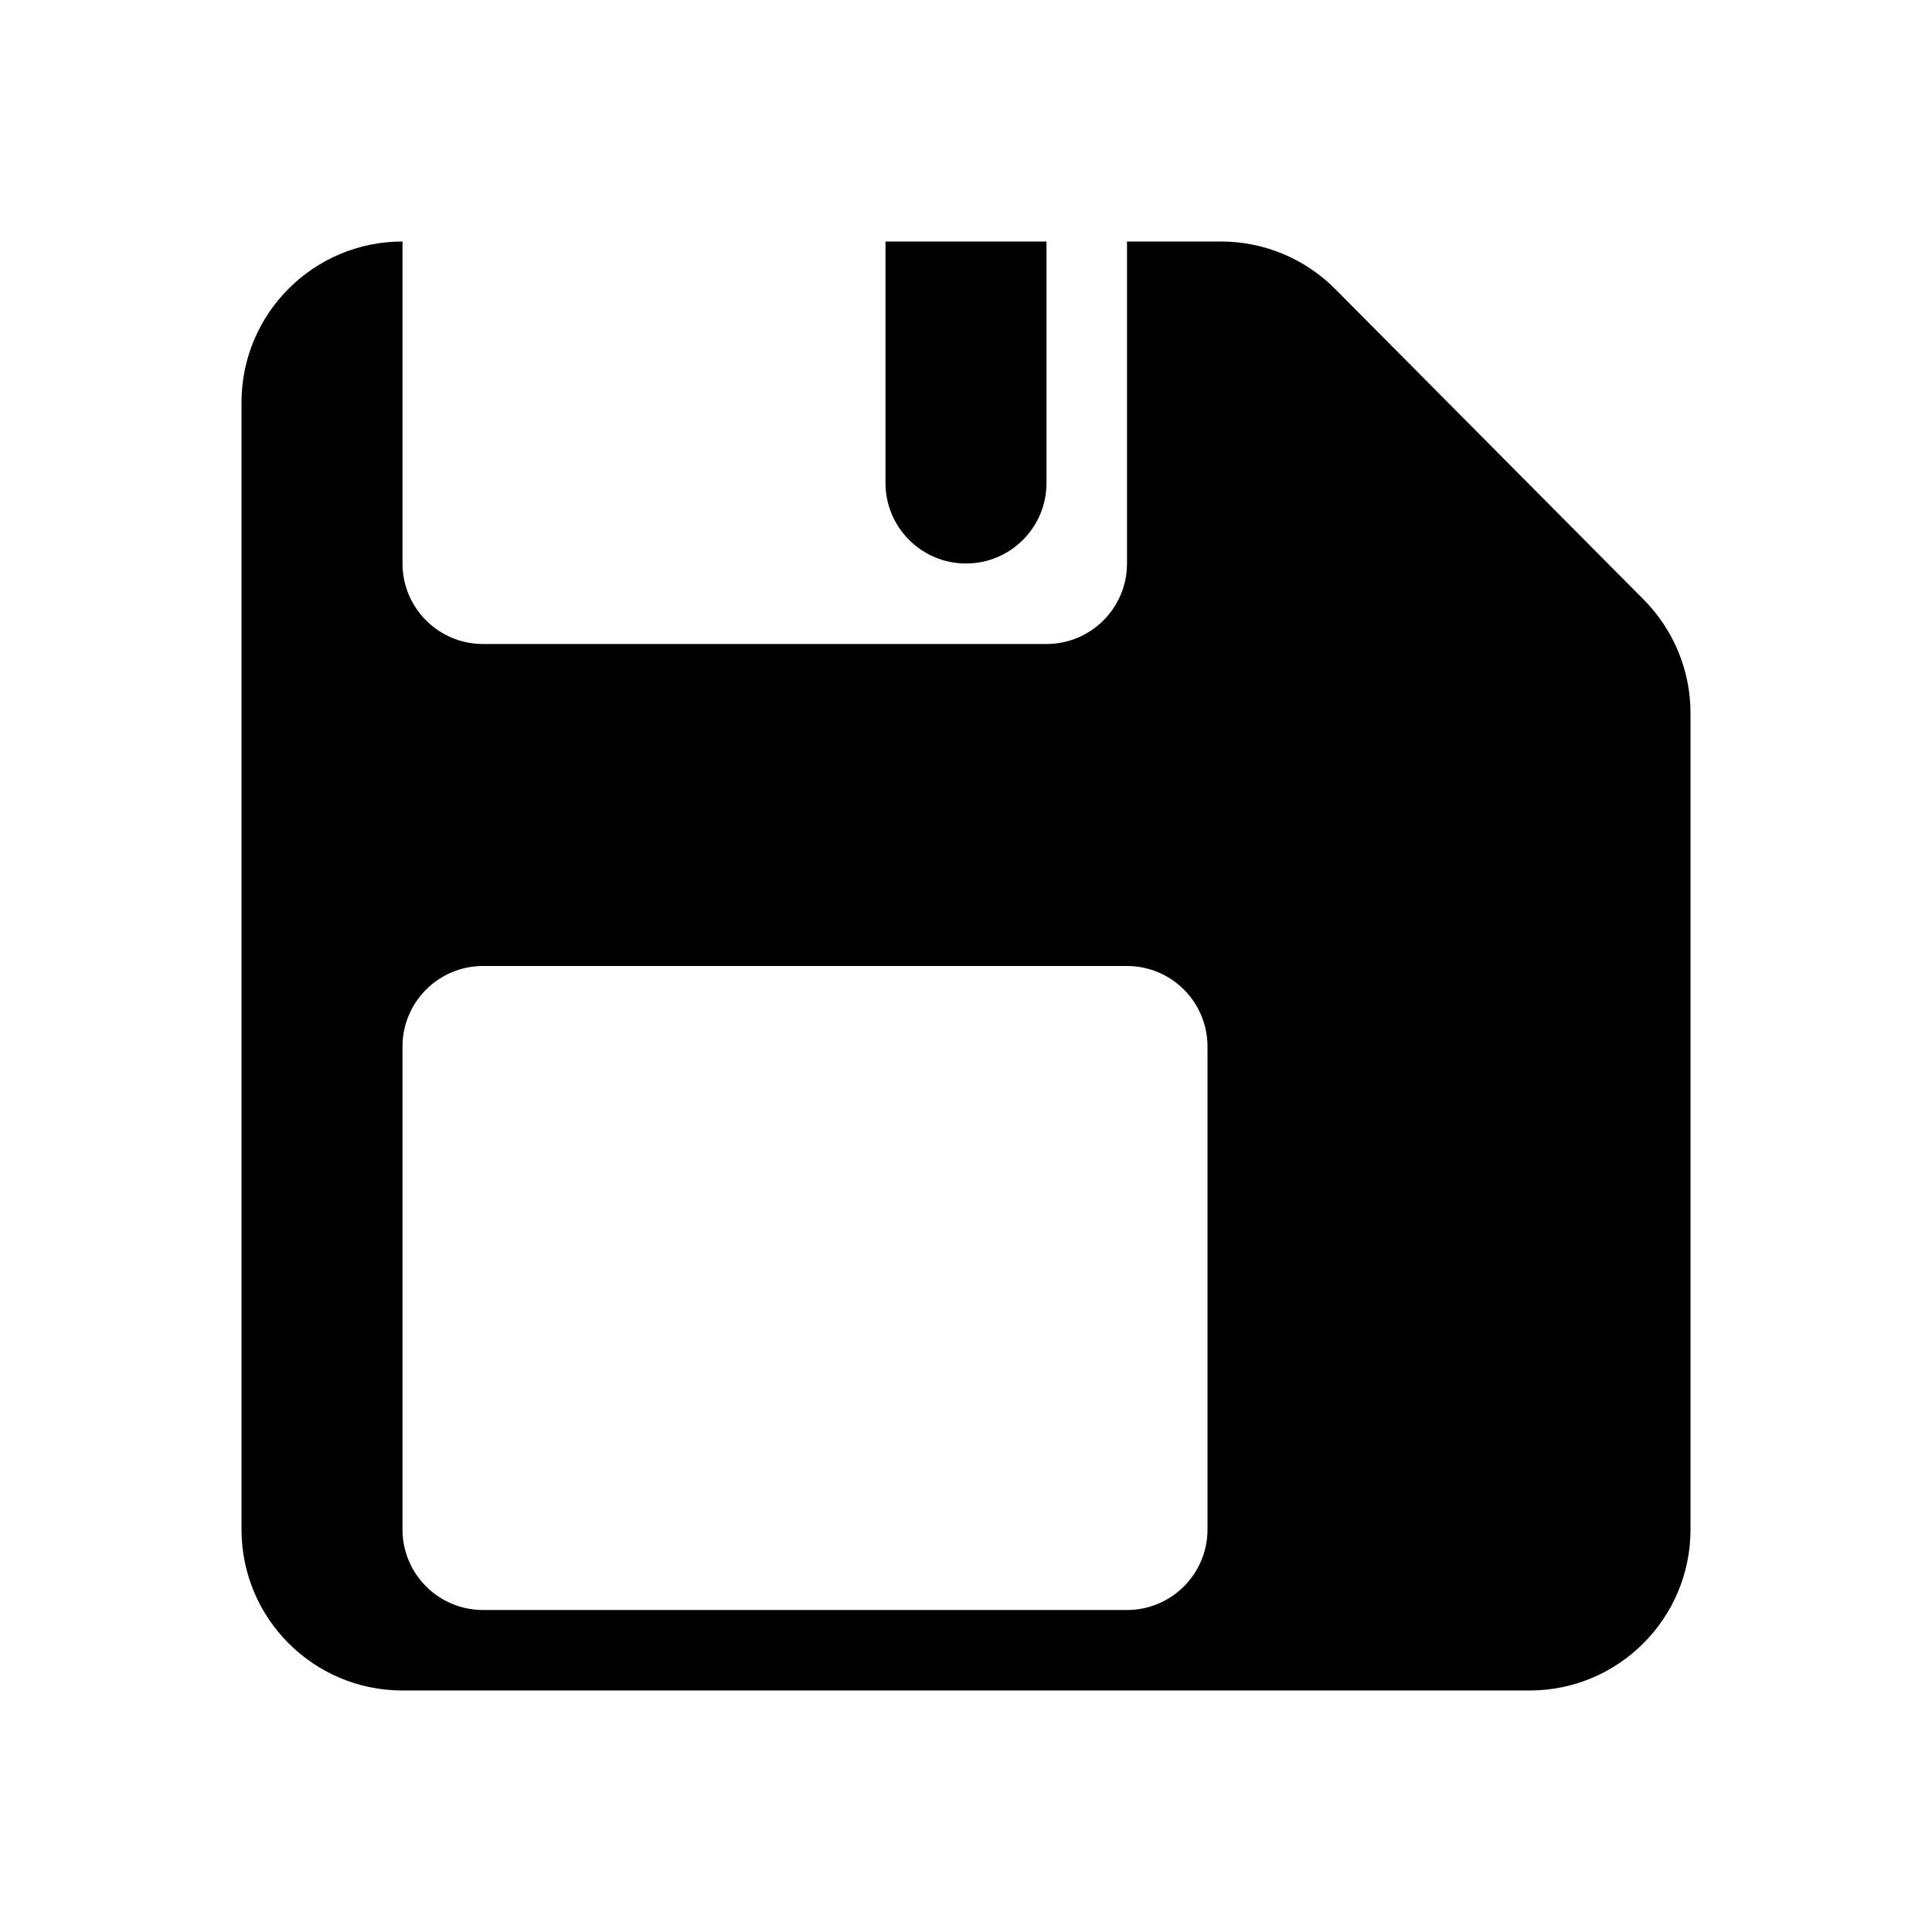 <svg height="24" viewBox="0 0 24 24" width="24" xmlns="http://www.w3.org/2000/svg"><path d="m5 3v4c0 .552.448 1 1 1h7c.552 0 1-.448 1-1v-4h1.168c.533 0 1.044.213 1.419.591l3.832 3.858c.372.375.581.881.581 1.409v10.142c0 1.105-.895 2-2 2h-14c-1.105 0-2-.895-2-2v-14c0-1.105.895-2 2-2zm1 9c-.552 0-1 .448-1 1v6c0 .552.448 1 1 1h8c.552 0 1-.448 1-1v-6c0-.552-.448-1-1-1zm5-9h2v3c0 .552-.448 1-1 1s-1-.448-1-1z" fill-rule="evenodd"/></svg>